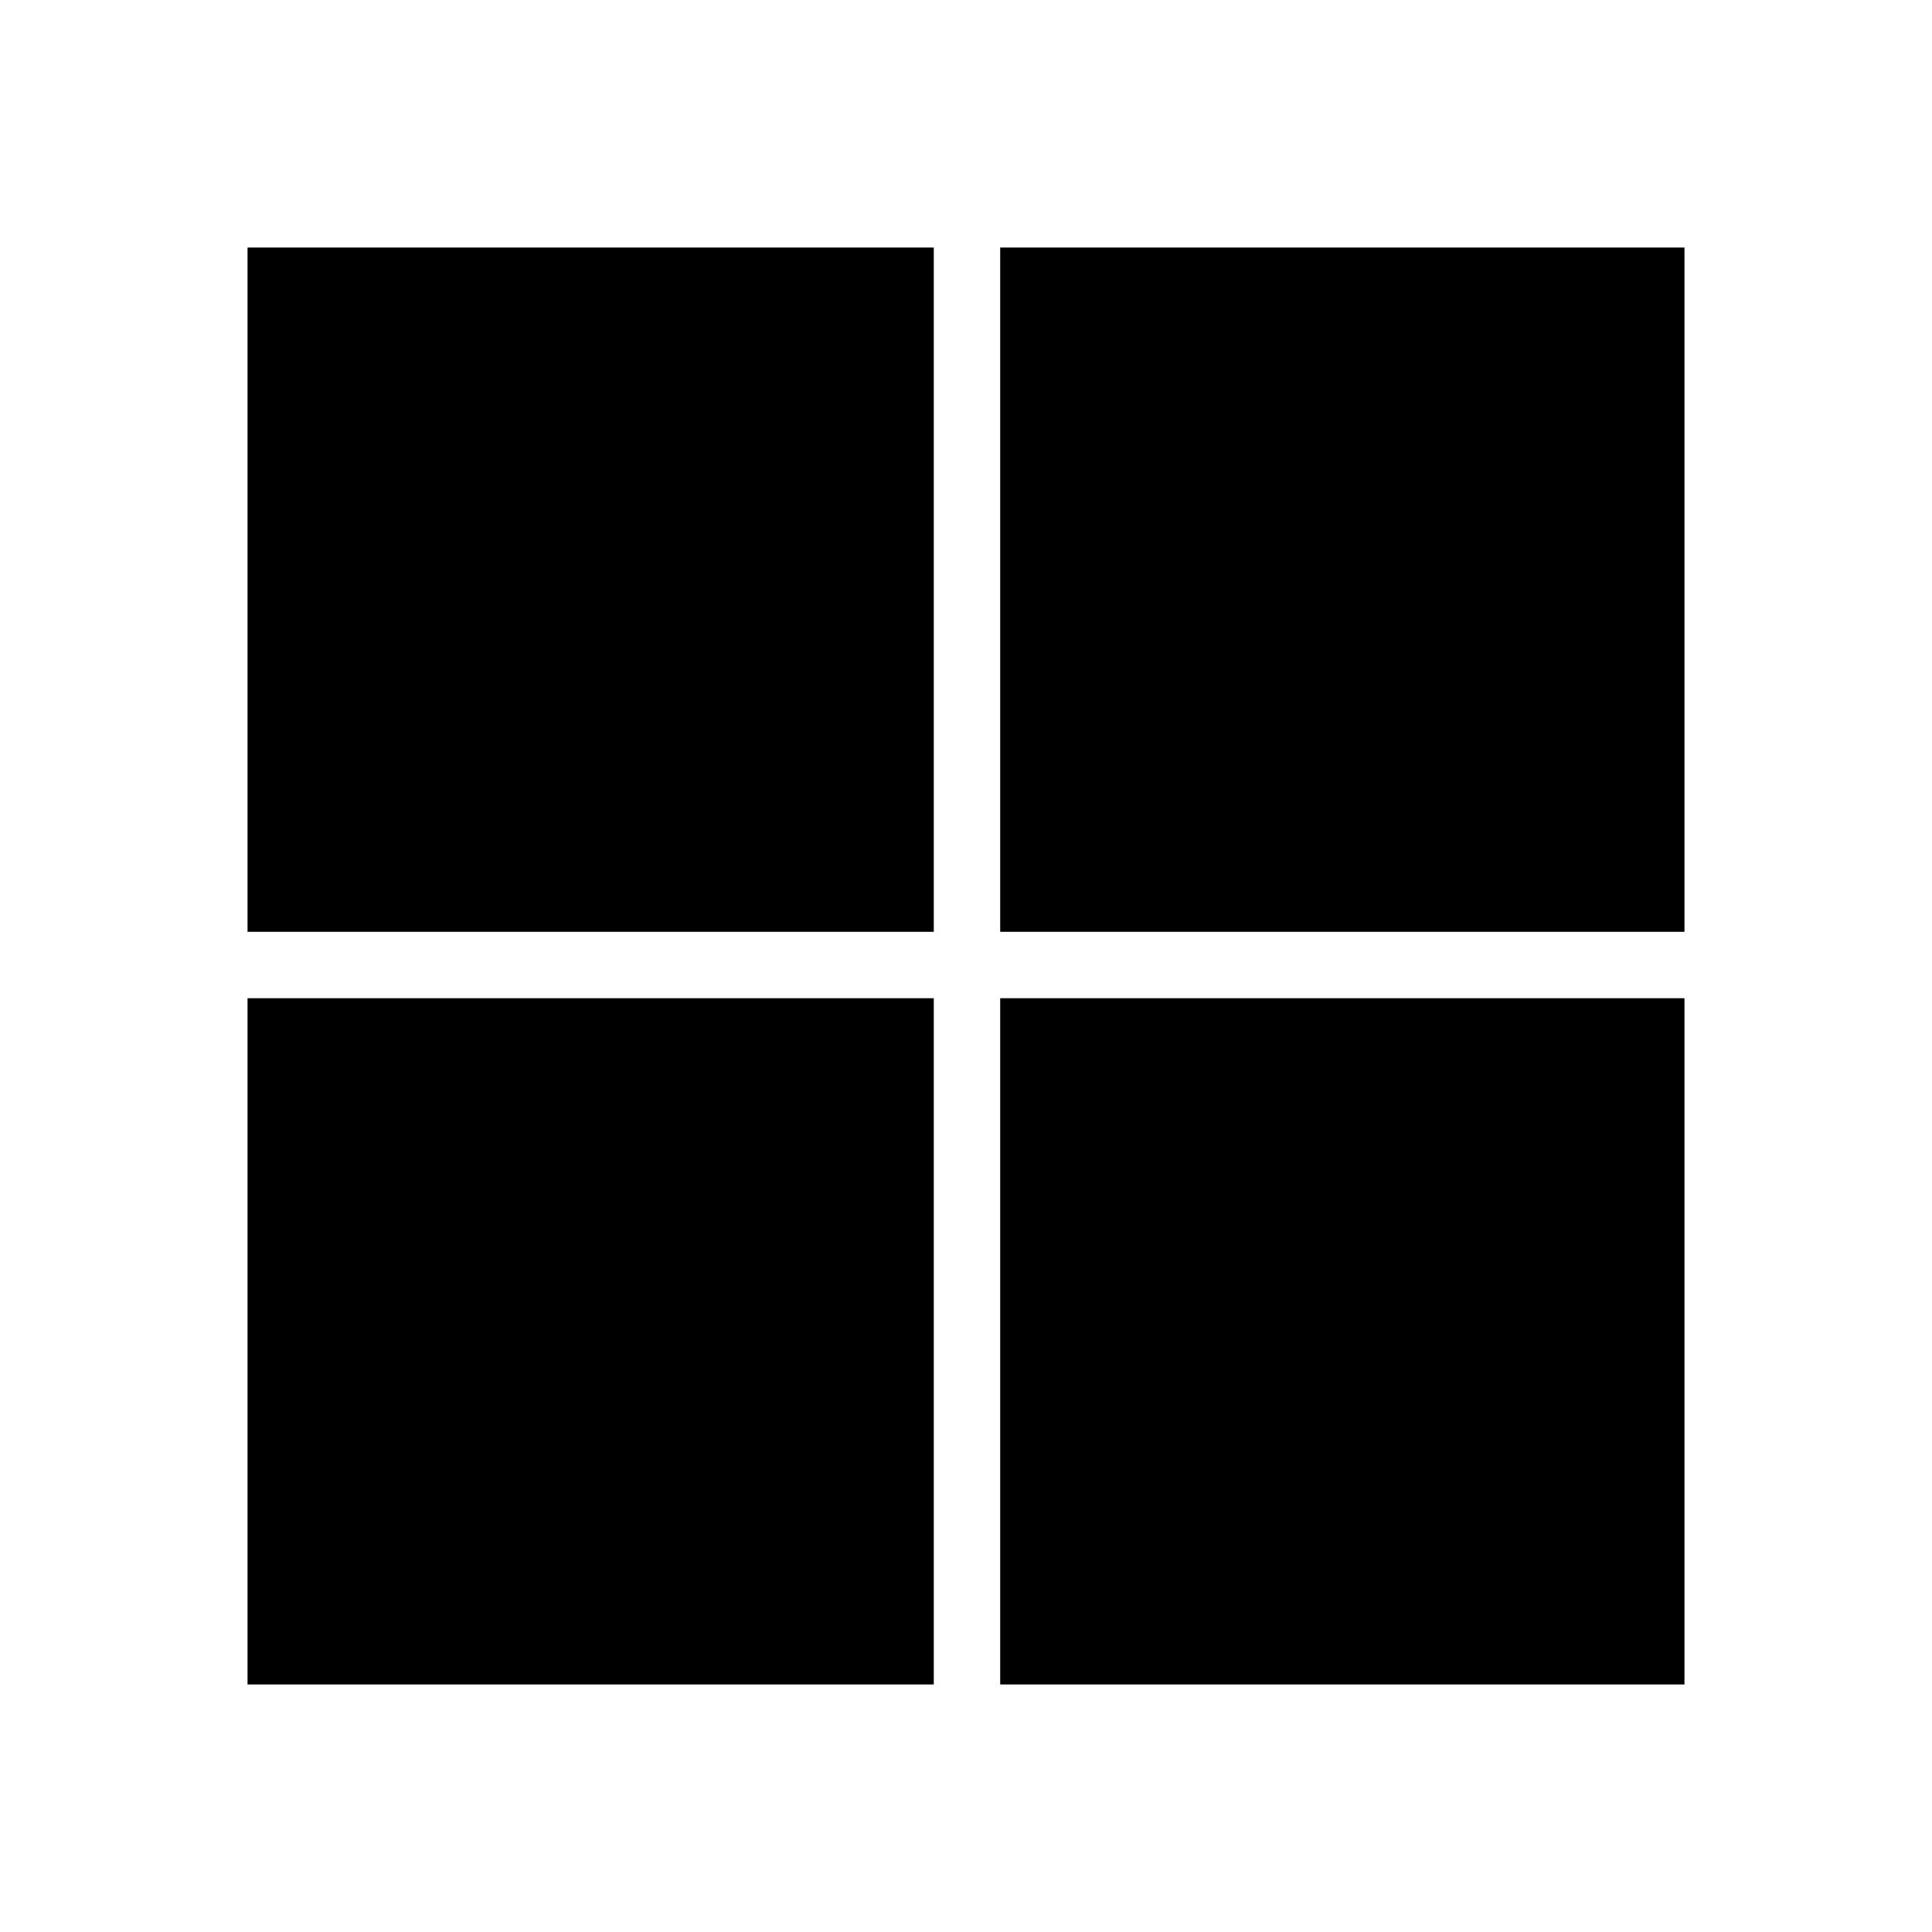 <svg xmlns="http://www.w3.org/2000/svg" height="40" width="40"><path d="M19.333 19.292H5.125V5.125h14.208Zm1.375 0V5.125h14.167v14.167Zm-1.375 1.375v14.208H5.125V20.667Zm15.542 14.208H20.708V20.667h14.167Z"/></svg>